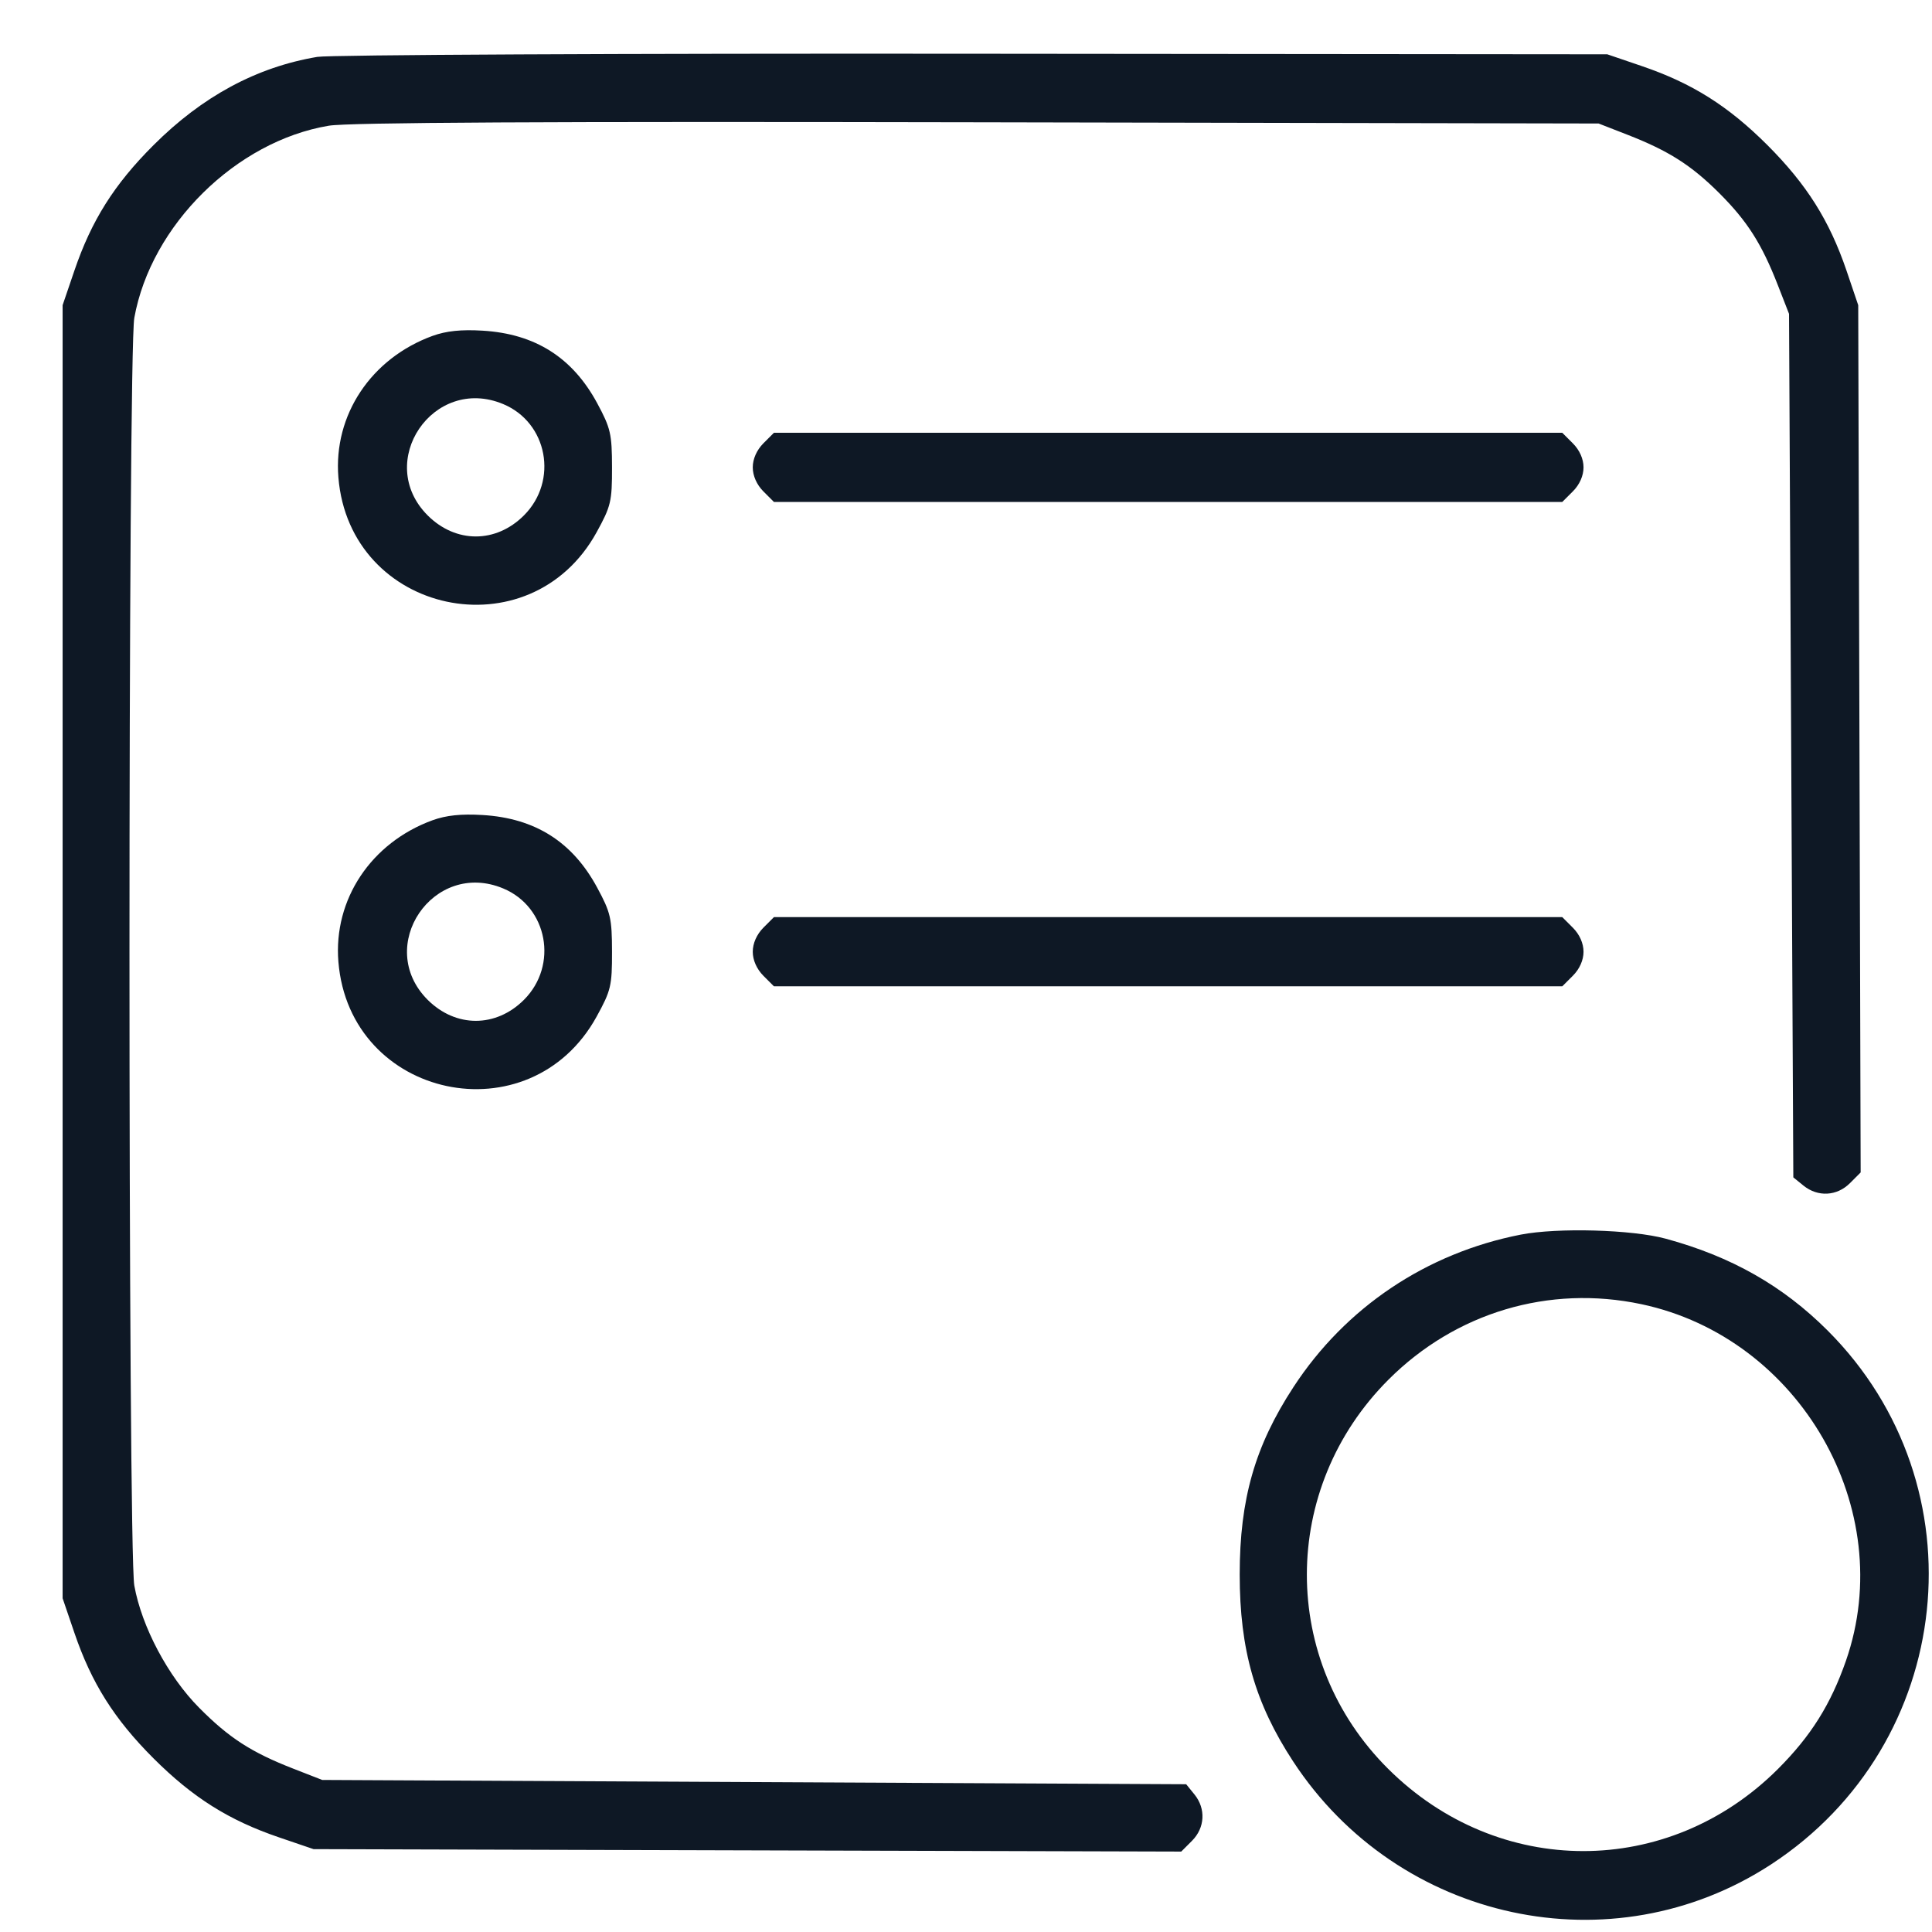 <svg width="27" height="27" viewBox="0 0 27 27" fill="none" xmlns="http://www.w3.org/2000/svg">
<path fill-rule="evenodd" clip-rule="evenodd" d="M4.434 0.795C3.585 0.938 2.827 1.347 2.145 2.029C1.596 2.577 1.279 3.08 1.04 3.781L0.875 4.265V13.301V22.336L1.04 22.82C1.279 23.521 1.596 24.024 2.145 24.573C2.694 25.121 3.197 25.438 3.898 25.677L4.382 25.842L10.445 25.859L16.508 25.876L16.658 25.726C16.84 25.544 16.854 25.277 16.693 25.078L16.577 24.935L10.54 24.905L4.503 24.875L4.103 24.719C3.512 24.489 3.2 24.287 2.782 23.865C2.349 23.429 1.98 22.733 1.877 22.159C1.787 21.659 1.787 4.942 1.877 4.442C2.11 3.148 3.298 1.974 4.594 1.757C4.868 1.711 7.618 1.697 13.664 1.709L22.341 1.726L22.741 1.882C23.319 2.107 23.636 2.309 24.028 2.7C24.419 3.091 24.621 3.408 24.846 3.986L25.002 4.386L25.032 10.42L25.062 16.454L25.205 16.57C25.405 16.731 25.671 16.717 25.853 16.535L26.003 16.385L25.986 10.325L25.969 4.265L25.805 3.781C25.566 3.08 25.248 2.577 24.7 2.028C24.151 1.48 23.647 1.163 22.946 0.924L22.462 0.759L13.604 0.751C8.731 0.746 4.605 0.766 4.434 0.795ZM6.045 4.694C5.187 5.007 4.658 5.8 4.729 6.671C4.885 8.591 7.408 9.128 8.338 7.438C8.538 7.074 8.554 7.008 8.553 6.531C8.552 6.063 8.534 5.984 8.346 5.635C8.001 4.996 7.479 4.665 6.744 4.621C6.444 4.603 6.236 4.625 6.045 4.694ZM7.032 5.647C7.654 5.906 7.805 6.72 7.322 7.203C6.93 7.595 6.37 7.595 5.977 7.203C5.23 6.456 6.055 5.239 7.032 5.647ZM10.668 6.196C10.575 6.29 10.52 6.414 10.52 6.531C10.52 6.649 10.575 6.773 10.668 6.867L10.816 7.015H16.325H21.833L21.981 6.867C22.075 6.773 22.13 6.649 22.13 6.531C22.13 6.414 22.075 6.29 21.981 6.196L21.833 6.048H16.325H10.816L10.668 6.196ZM6.045 11.463C5.187 11.776 4.658 12.569 4.729 13.44C4.885 15.361 7.408 15.897 8.338 14.207C8.538 13.843 8.554 13.777 8.553 13.301C8.552 12.832 8.534 12.753 8.346 12.405C8.001 11.765 7.479 11.434 6.744 11.39C6.444 11.372 6.236 11.394 6.045 11.463ZM7.032 12.416C7.654 12.675 7.805 13.49 7.322 13.973C6.93 14.364 6.37 14.364 5.977 13.973C5.23 13.225 6.055 12.008 7.032 12.416ZM10.668 12.965C10.575 13.059 10.52 13.183 10.52 13.301C10.52 13.418 10.575 13.542 10.668 13.636L10.816 13.784H16.325H21.833L21.981 13.636C22.075 13.542 22.13 13.418 22.13 13.301C22.13 13.183 22.075 13.059 21.981 12.965L21.833 12.817H16.325H10.816L10.668 12.965ZM21.253 17.254C19.934 17.512 18.803 18.271 18.076 19.385C17.538 20.208 17.325 20.951 17.325 22.004C17.325 23.054 17.539 23.802 18.071 24.615C19.54 26.86 22.53 27.505 24.75 26.056C27.33 24.372 27.713 20.765 25.541 18.594C24.914 17.968 24.195 17.56 23.279 17.311C22.808 17.183 21.768 17.154 21.253 17.254ZM22.938 18.226C25.157 18.696 26.533 21.094 25.798 23.208C25.584 23.821 25.308 24.261 24.848 24.721C23.316 26.252 20.94 26.252 19.4 24.72C17.883 23.212 17.885 20.799 19.405 19.28C20.343 18.342 21.648 17.953 22.938 18.226Z" fill="#0E1825"/>
</svg>

